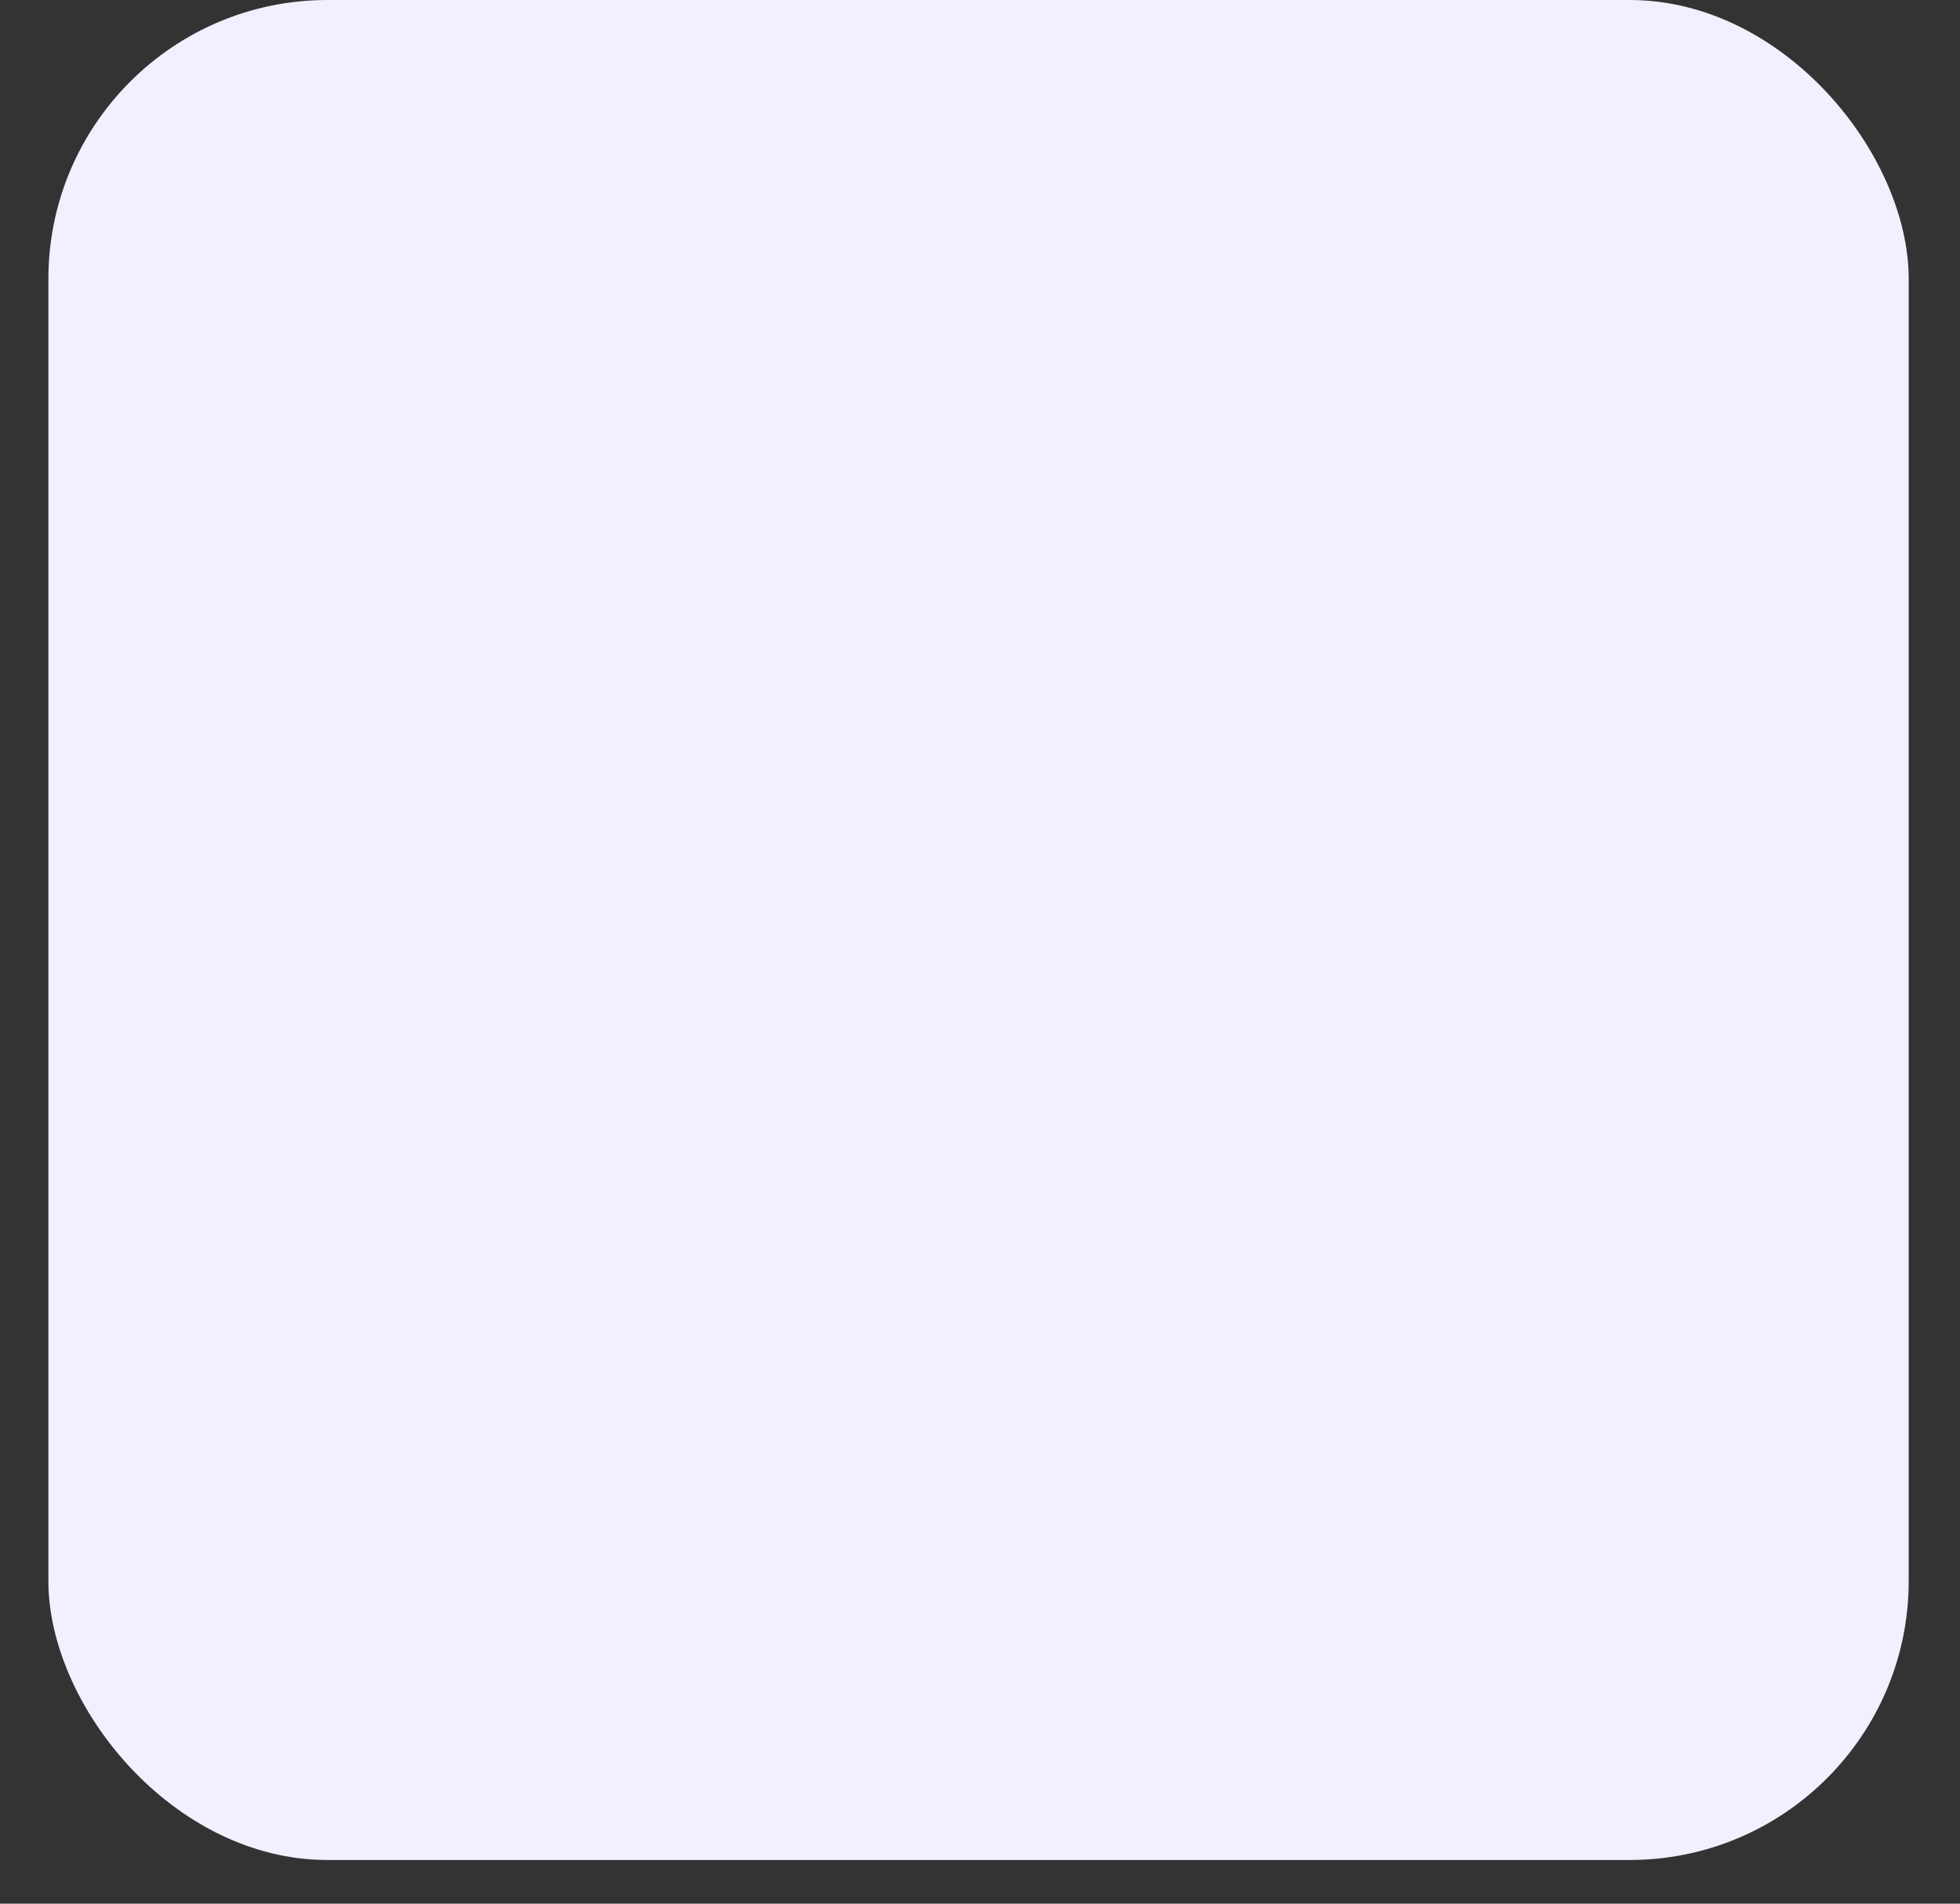 <svg width="35" height="34" viewBox="0 0 35 34" fill="none" xmlns="http://www.w3.org/2000/svg">
<rect x="0" y="0" width="35" height="34" fill="#333333" stroke="none"/>
<rect x="0.864" width="33.22" height="33.22" rx="4.983" fill="#F0F0FF"/>
<mask id="mask0_1_23" style="mask-type:luminance" maskUnits="userSpaceOnUse" x="0" y="0" width="35" height="34">
<rect x="0.864" width="33.22" height="33.22" rx="4.983" fill="white"/>
</mask>
<g mask="url(#mask0_1_23)">
</g>
</svg>
